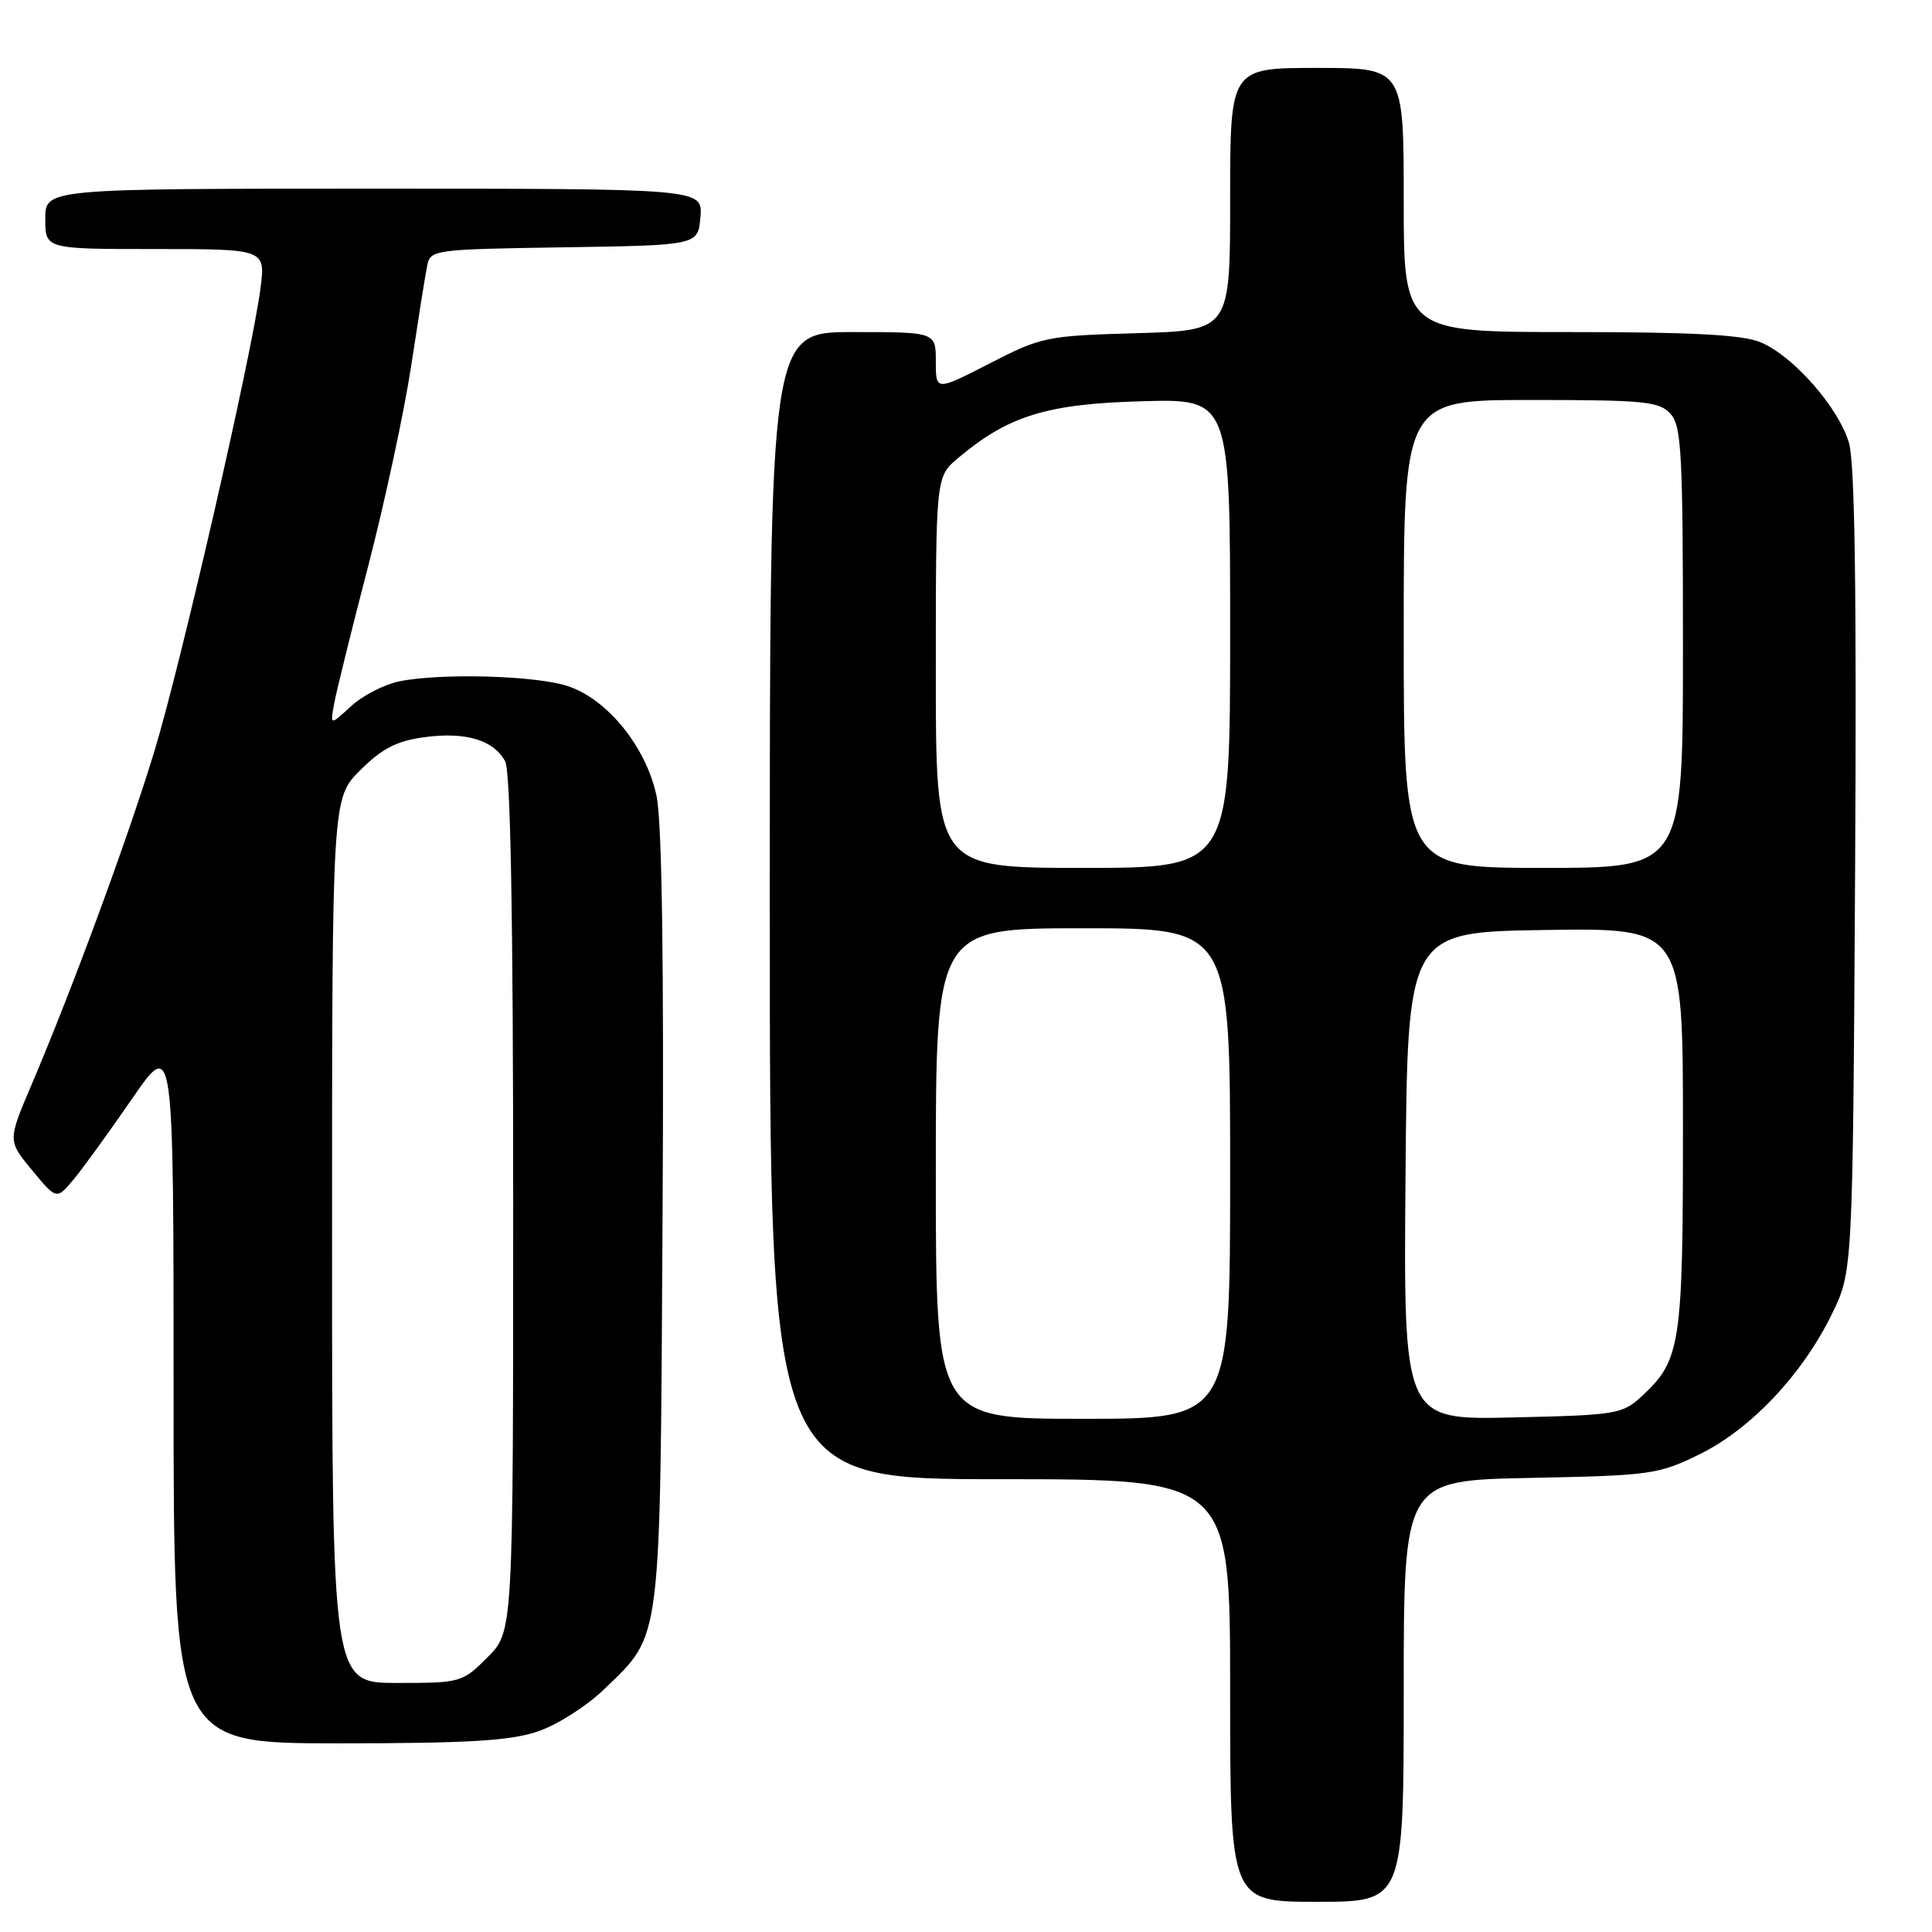 <?xml version="1.0" encoding="UTF-8" standalone="no"?>
<!DOCTYPE svg PUBLIC "-//W3C//DTD SVG 1.1//EN" "http://www.w3.org/Graphics/SVG/1.1/DTD/svg11.dtd" >
<svg xmlns="http://www.w3.org/2000/svg" xmlns:xlink="http://www.w3.org/1999/xlink" version="1.1" viewBox="0 0 256 256">
 <g >
 <path fill="currentColor"
d=" M 186.00 224.08 C 186.00 196.17 186.00 196.17 202.75 195.83 C 218.73 195.52 219.76 195.37 225.20 192.70 C 231.98 189.37 238.78 182.18 242.70 174.19 C 245.50 168.50 245.50 168.50 245.81 115.50 C 246.02 78.57 245.78 61.34 245.00 58.69 C 243.63 54.01 237.62 47.16 233.28 45.35 C 230.91 44.36 224.25 44.00 208.03 44.00 C 186.00 44.00 186.00 44.00 186.00 26.50 C 186.00 9.00 186.00 9.00 174.50 9.00 C 163.00 9.00 163.00 9.00 163.00 26.40 C 163.00 43.79 163.00 43.79 150.63 44.15 C 138.67 44.49 138.02 44.62 131.13 48.16 C 124.00 51.82 124.00 51.82 124.00 47.91 C 124.00 44.00 124.00 44.00 113.00 44.00 C 102.00 44.00 102.00 44.00 102.00 120.00 C 102.00 196.00 102.00 196.00 132.50 196.00 C 163.00 196.00 163.00 196.00 163.00 224.00 C 163.00 252.00 163.00 252.00 174.50 252.00 C 186.00 252.00 186.00 252.00 186.00 224.08 Z  M 71.29 229.42 C 73.84 228.55 77.78 226.04 80.05 223.84 C 87.75 216.36 87.46 218.66 87.79 161.62 C 87.99 127.72 87.72 108.99 87.00 105.50 C 85.65 99.02 80.52 92.66 75.23 90.91 C 71.00 89.51 58.32 89.16 52.87 90.29 C 50.88 90.71 48.01 92.19 46.50 93.59 C 43.75 96.13 43.75 96.13 44.26 93.32 C 44.53 91.77 46.57 83.53 48.79 75.00 C 51.00 66.47 53.56 54.55 54.48 48.50 C 55.40 42.45 56.34 36.50 56.59 35.27 C 57.02 33.08 57.32 33.04 74.76 32.77 C 92.50 32.50 92.50 32.50 92.81 28.75 C 93.12 25.00 93.12 25.00 49.56 25.00 C 6.00 25.00 6.00 25.00 6.00 29.00 C 6.00 33.00 6.00 33.00 20.59 33.00 C 35.19 33.00 35.19 33.00 34.51 38.25 C 33.38 46.98 24.03 87.76 20.47 99.50 C 17.01 110.90 9.57 131.09 4.14 143.83 C 1.02 151.16 1.02 151.16 4.26 155.07 C 7.50 158.99 7.50 158.99 9.78 156.25 C 11.03 154.74 14.52 149.92 17.53 145.55 C 23.00 137.61 23.00 137.61 23.00 184.30 C 23.00 231.00 23.00 231.00 44.82 231.00 C 62.10 231.00 67.61 230.67 71.29 229.42 Z  M 124.00 155.50 C 124.00 123.00 124.00 123.00 143.50 123.00 C 163.00 123.00 163.00 123.00 163.00 155.50 C 163.00 188.00 163.00 188.00 143.50 188.00 C 124.00 188.00 124.00 188.00 124.00 155.50 Z  M 186.24 155.82 C 186.50 123.50 186.50 123.50 204.75 123.23 C 223.00 122.95 223.00 122.95 223.00 149.51 C 223.00 178.24 222.69 180.25 217.55 185.00 C 214.97 187.39 214.20 187.51 200.41 187.82 C 185.97 188.15 185.97 188.15 186.24 155.82 Z  M 124.00 89.09 C 124.00 63.18 124.00 63.18 126.93 60.71 C 133.61 55.09 138.67 53.52 151.25 53.17 C 163.00 52.83 163.00 52.83 163.00 83.92 C 163.00 115.00 163.00 115.00 143.50 115.00 C 124.00 115.00 124.00 115.00 124.00 89.09 Z  M 186.00 84.00 C 186.00 53.00 186.00 53.00 202.85 53.00 C 217.89 53.00 219.87 53.19 221.35 54.83 C 222.81 56.44 223.00 60.09 223.00 85.83 C 223.00 115.00 223.00 115.00 204.50 115.00 C 186.00 115.00 186.00 115.00 186.00 84.00 Z  M 44.00 164.38 C 44.00 105.76 44.00 105.76 47.75 102.04 C 50.65 99.16 52.58 98.17 56.24 97.68 C 61.71 96.94 65.43 98.06 66.94 100.89 C 67.65 102.22 68.00 121.50 68.00 159.53 C 68.00 216.20 68.00 216.20 64.60 219.60 C 61.26 222.94 61.05 223.00 52.60 223.00 C 44.00 223.00 44.00 223.00 44.00 164.38 Z "/>
</g>
</svg>
